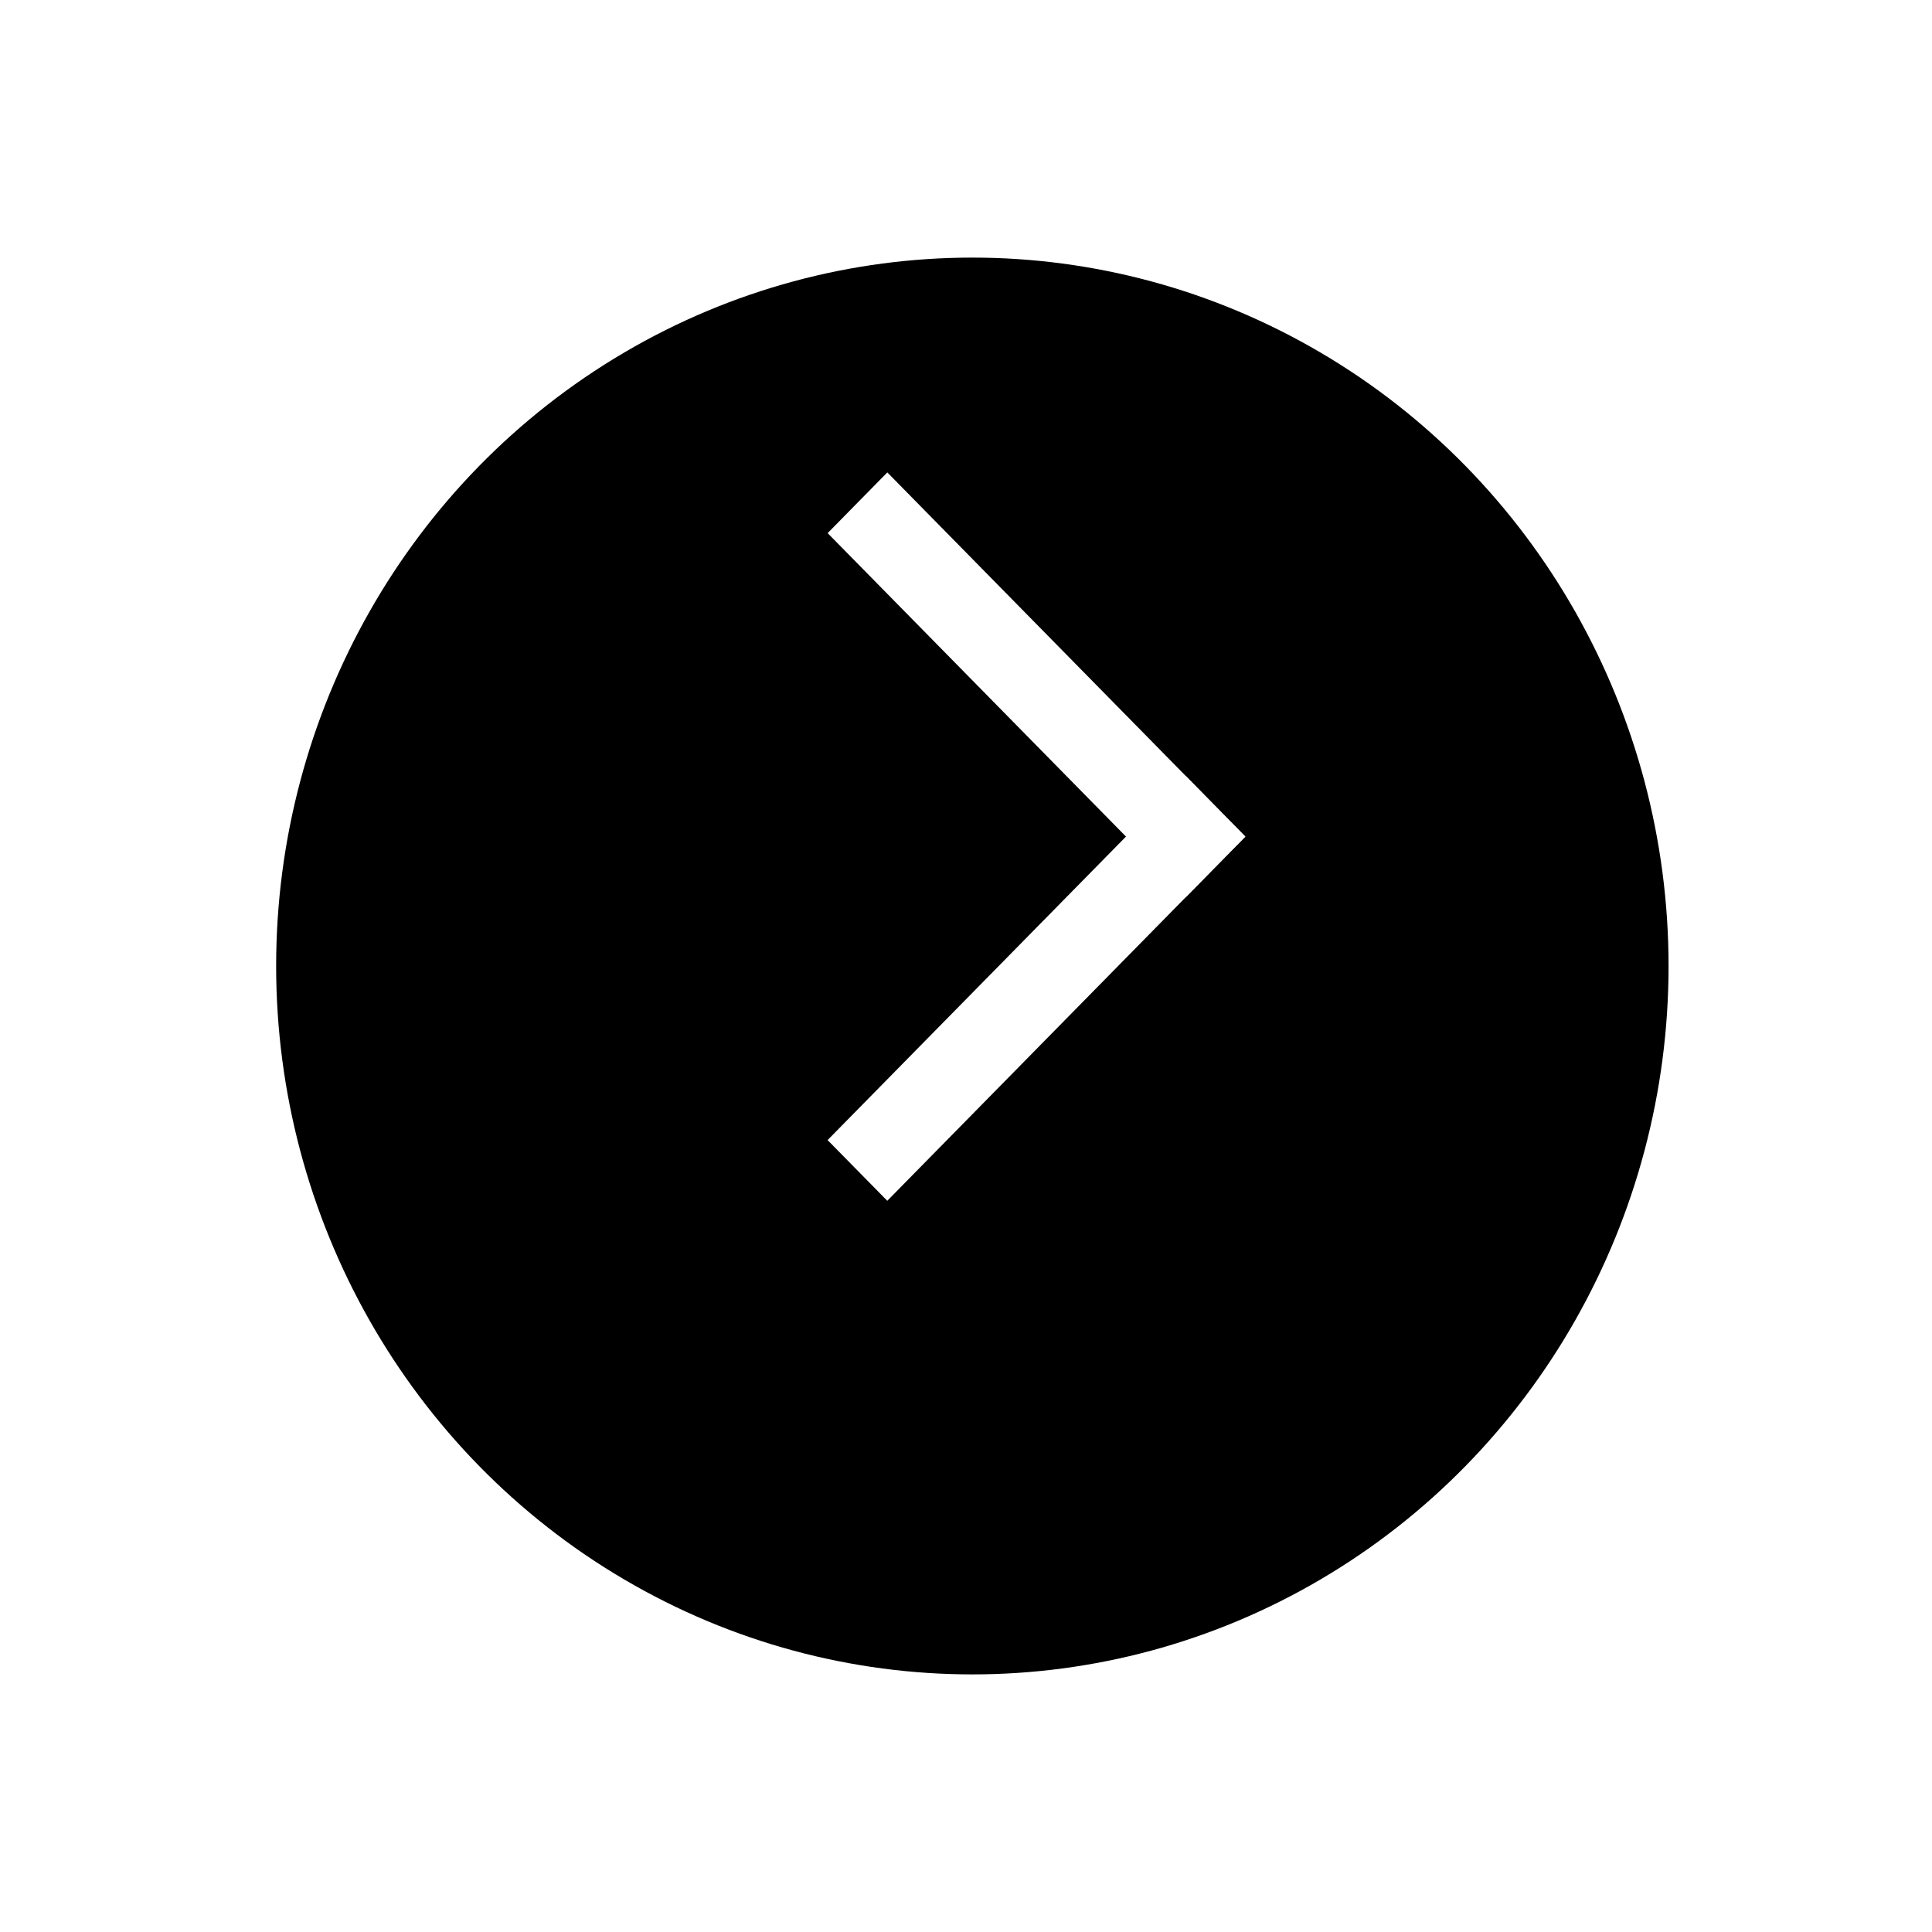 <svg width="45" height="45" viewBox="0 0 45 45" fill="none" xmlns="http://www.w3.org/2000/svg">
<g filter="url(#filter0_d_14436_4797)">
<ellipse cx="22.648" cy="19.5" rx="16.216" ry="16.5" fill="black"/>
</g>
<rect width="11.897" height="1.983" transform="matrix(-0.701 0.713 -0.701 -0.713 29.006 19.486)" fill="white"/>
<rect width="11.897" height="1.983" transform="matrix(-0.701 -0.713 0.701 -0.713 27.617 20.9)" fill="white"/>
<defs>
<filter id="filter0_d_14436_4797" x="0.432" y="0" width="44.432" height="45" filterUnits="userSpaceOnUse" color-interpolation-filters="sRGB">
<feFlood flood-opacity="0" result="BackgroundImageFix"/>
<feColorMatrix in="SourceAlpha" type="matrix" values="0 0 0 0 0 0 0 0 0 0 0 0 0 0 0 0 0 0 127 0" result="hardAlpha"/>
<feOffset dy="3"/>
<feGaussianBlur stdDeviation="3"/>
<feColorMatrix type="matrix" values="0 0 0 0 0 0 0 0 0 0 0 0 0 0 0 0 0 0 0.1 0"/>
<feBlend mode="normal" in2="BackgroundImageFix" result="effect1_dropShadow_14436_4797"/>
<feBlend mode="normal" in="SourceGraphic" in2="effect1_dropShadow_14436_4797" result="shape"/>
</filter>
</defs>
</svg>
